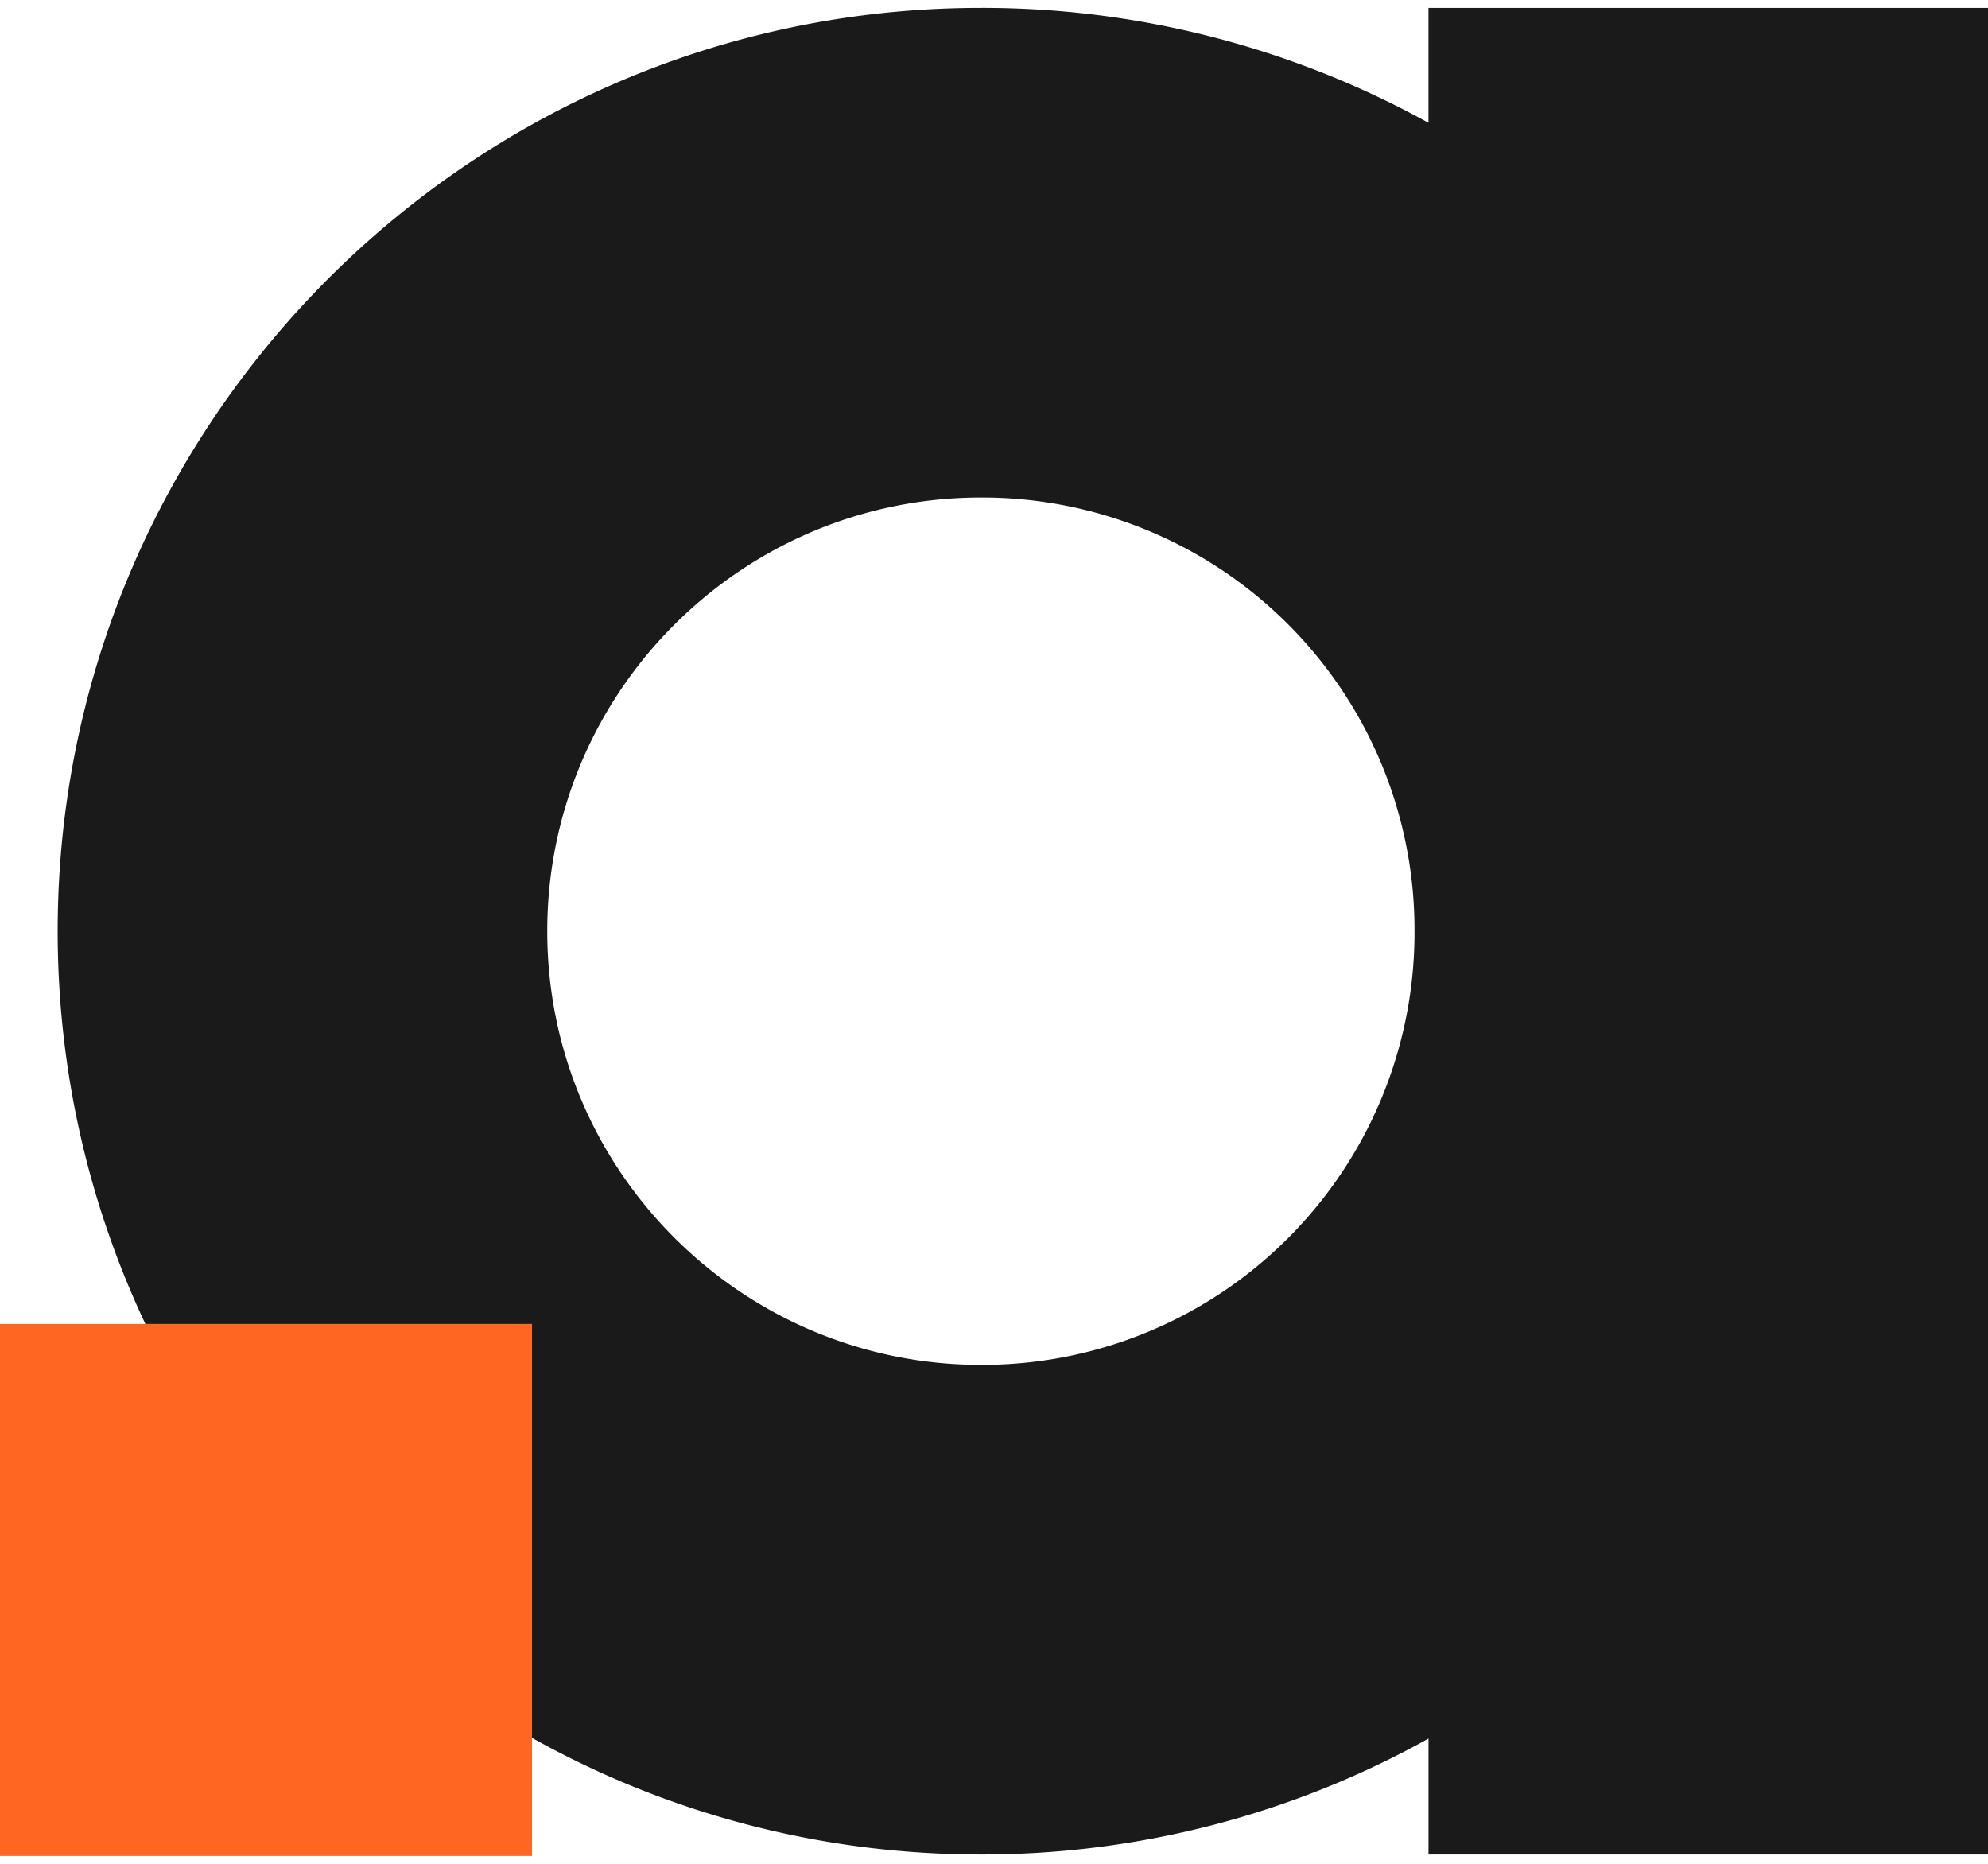 <!--
  - @author    Tigren Solutions <info@tigren.com>
  - @copyright Copyright (c) 2022 Tigren Solutions <https://www.tigren.com>. All rights reserved.
  - @license   Open Software License ("OSL") v. 3.0
  -->

<svg width="16px" height="15px" viewBox="0 0 71 66" fill="none" xmlns="http://www.w3.org/2000/svg"><path fill-rule="evenodd" clip-rule="evenodd" d="M71 0H51.017v4.104A32.966 32.966 0 0 0 35.032 0C16.848 0 2.06 14.789 2.06 32.975s14.787 32.974 32.972 32.974a32.773 32.773 0 0 0 15.986-4.14v4.14H71V0zM19.545 32.975c0 8.593 6.994 15.488 15.487 15.488a15.437 15.437 0 0 0 15.486-15.488 15.437 15.437 0 0 0-15.486-15.488c-8.493 0-15.487 6.894-15.487 15.488z" fill="#1A1A1A"/><path d="M19 47H0v19h19V47z" fill="#FF6621"/></svg>
